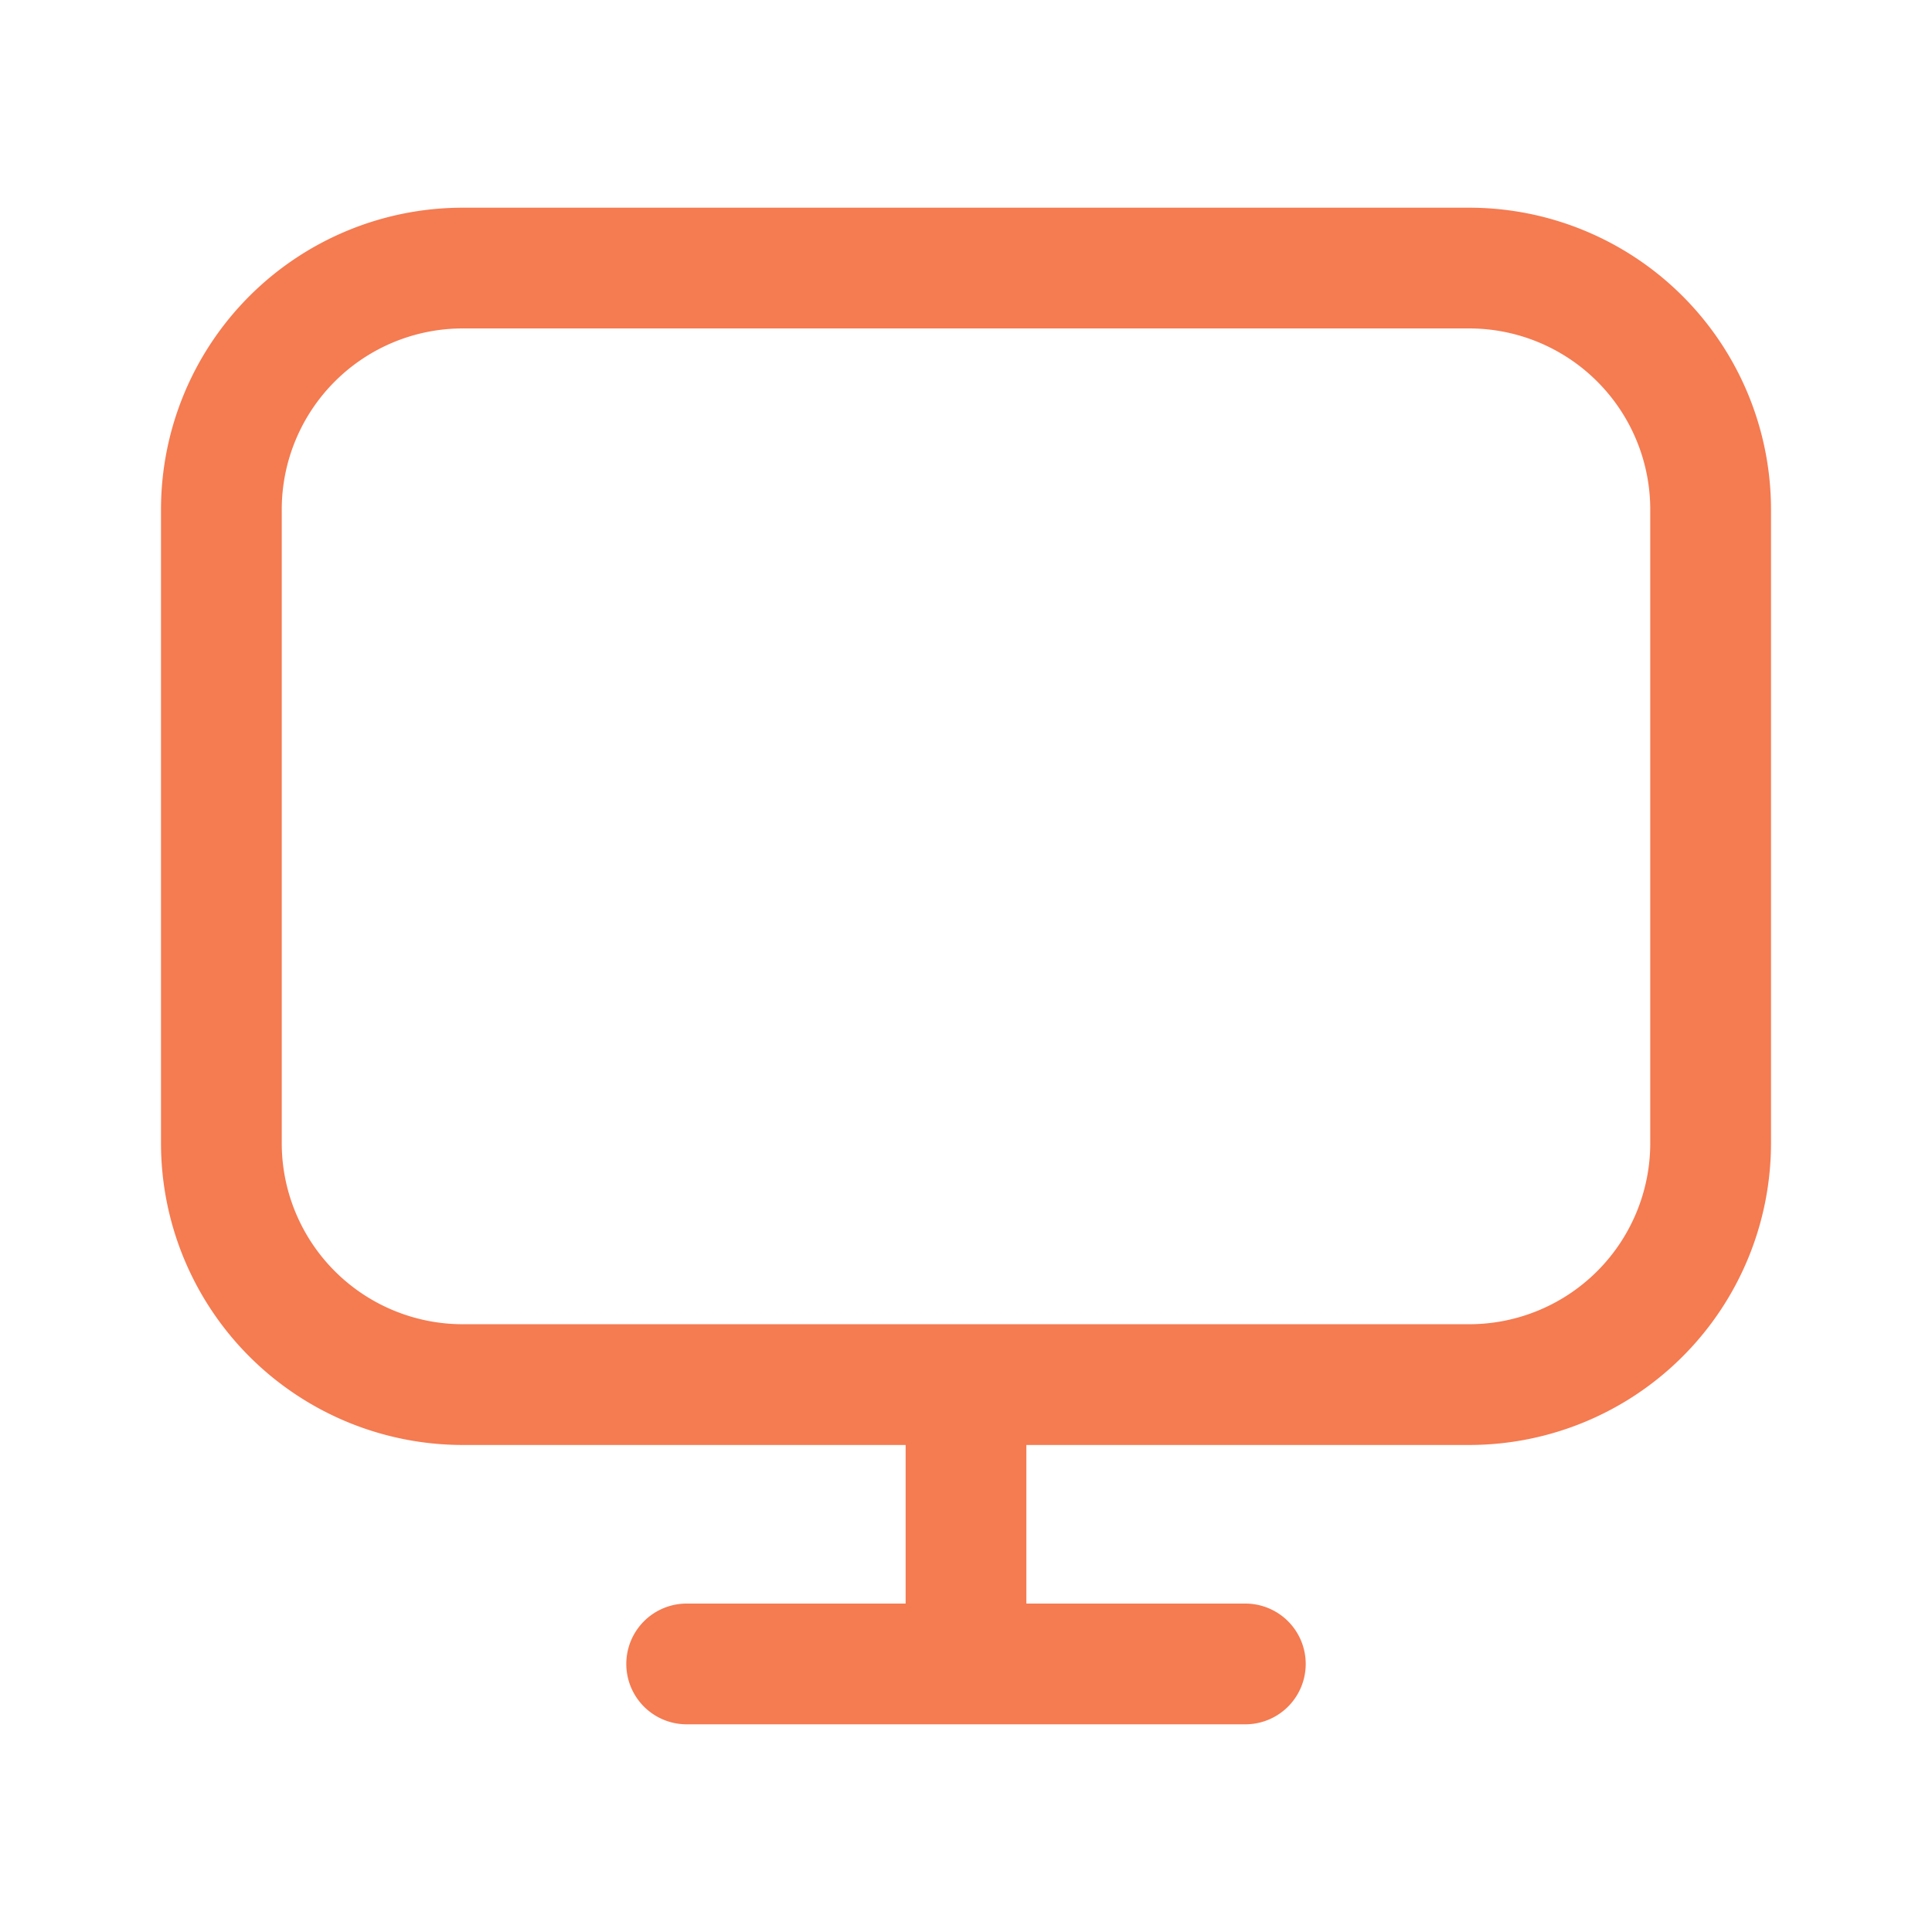 <svg xmlns="http://www.w3.org/2000/svg" width="24px" height="24px" viewBox="0 0 24 24"><path fill="none" stroke="#f57b51" stroke-linecap="round" stroke-linejoin="round" stroke-width="1.5" d="M18.25 3.33H5.75a3 3 0 0 0-3 3v7.87a3 3 0 0 0 3 3h12.5a3 3 0 0 0 3-3V6.33a3 3 0 0 0-3-3M12 17.2v3.47m-3.47 0h6.94"/></svg>